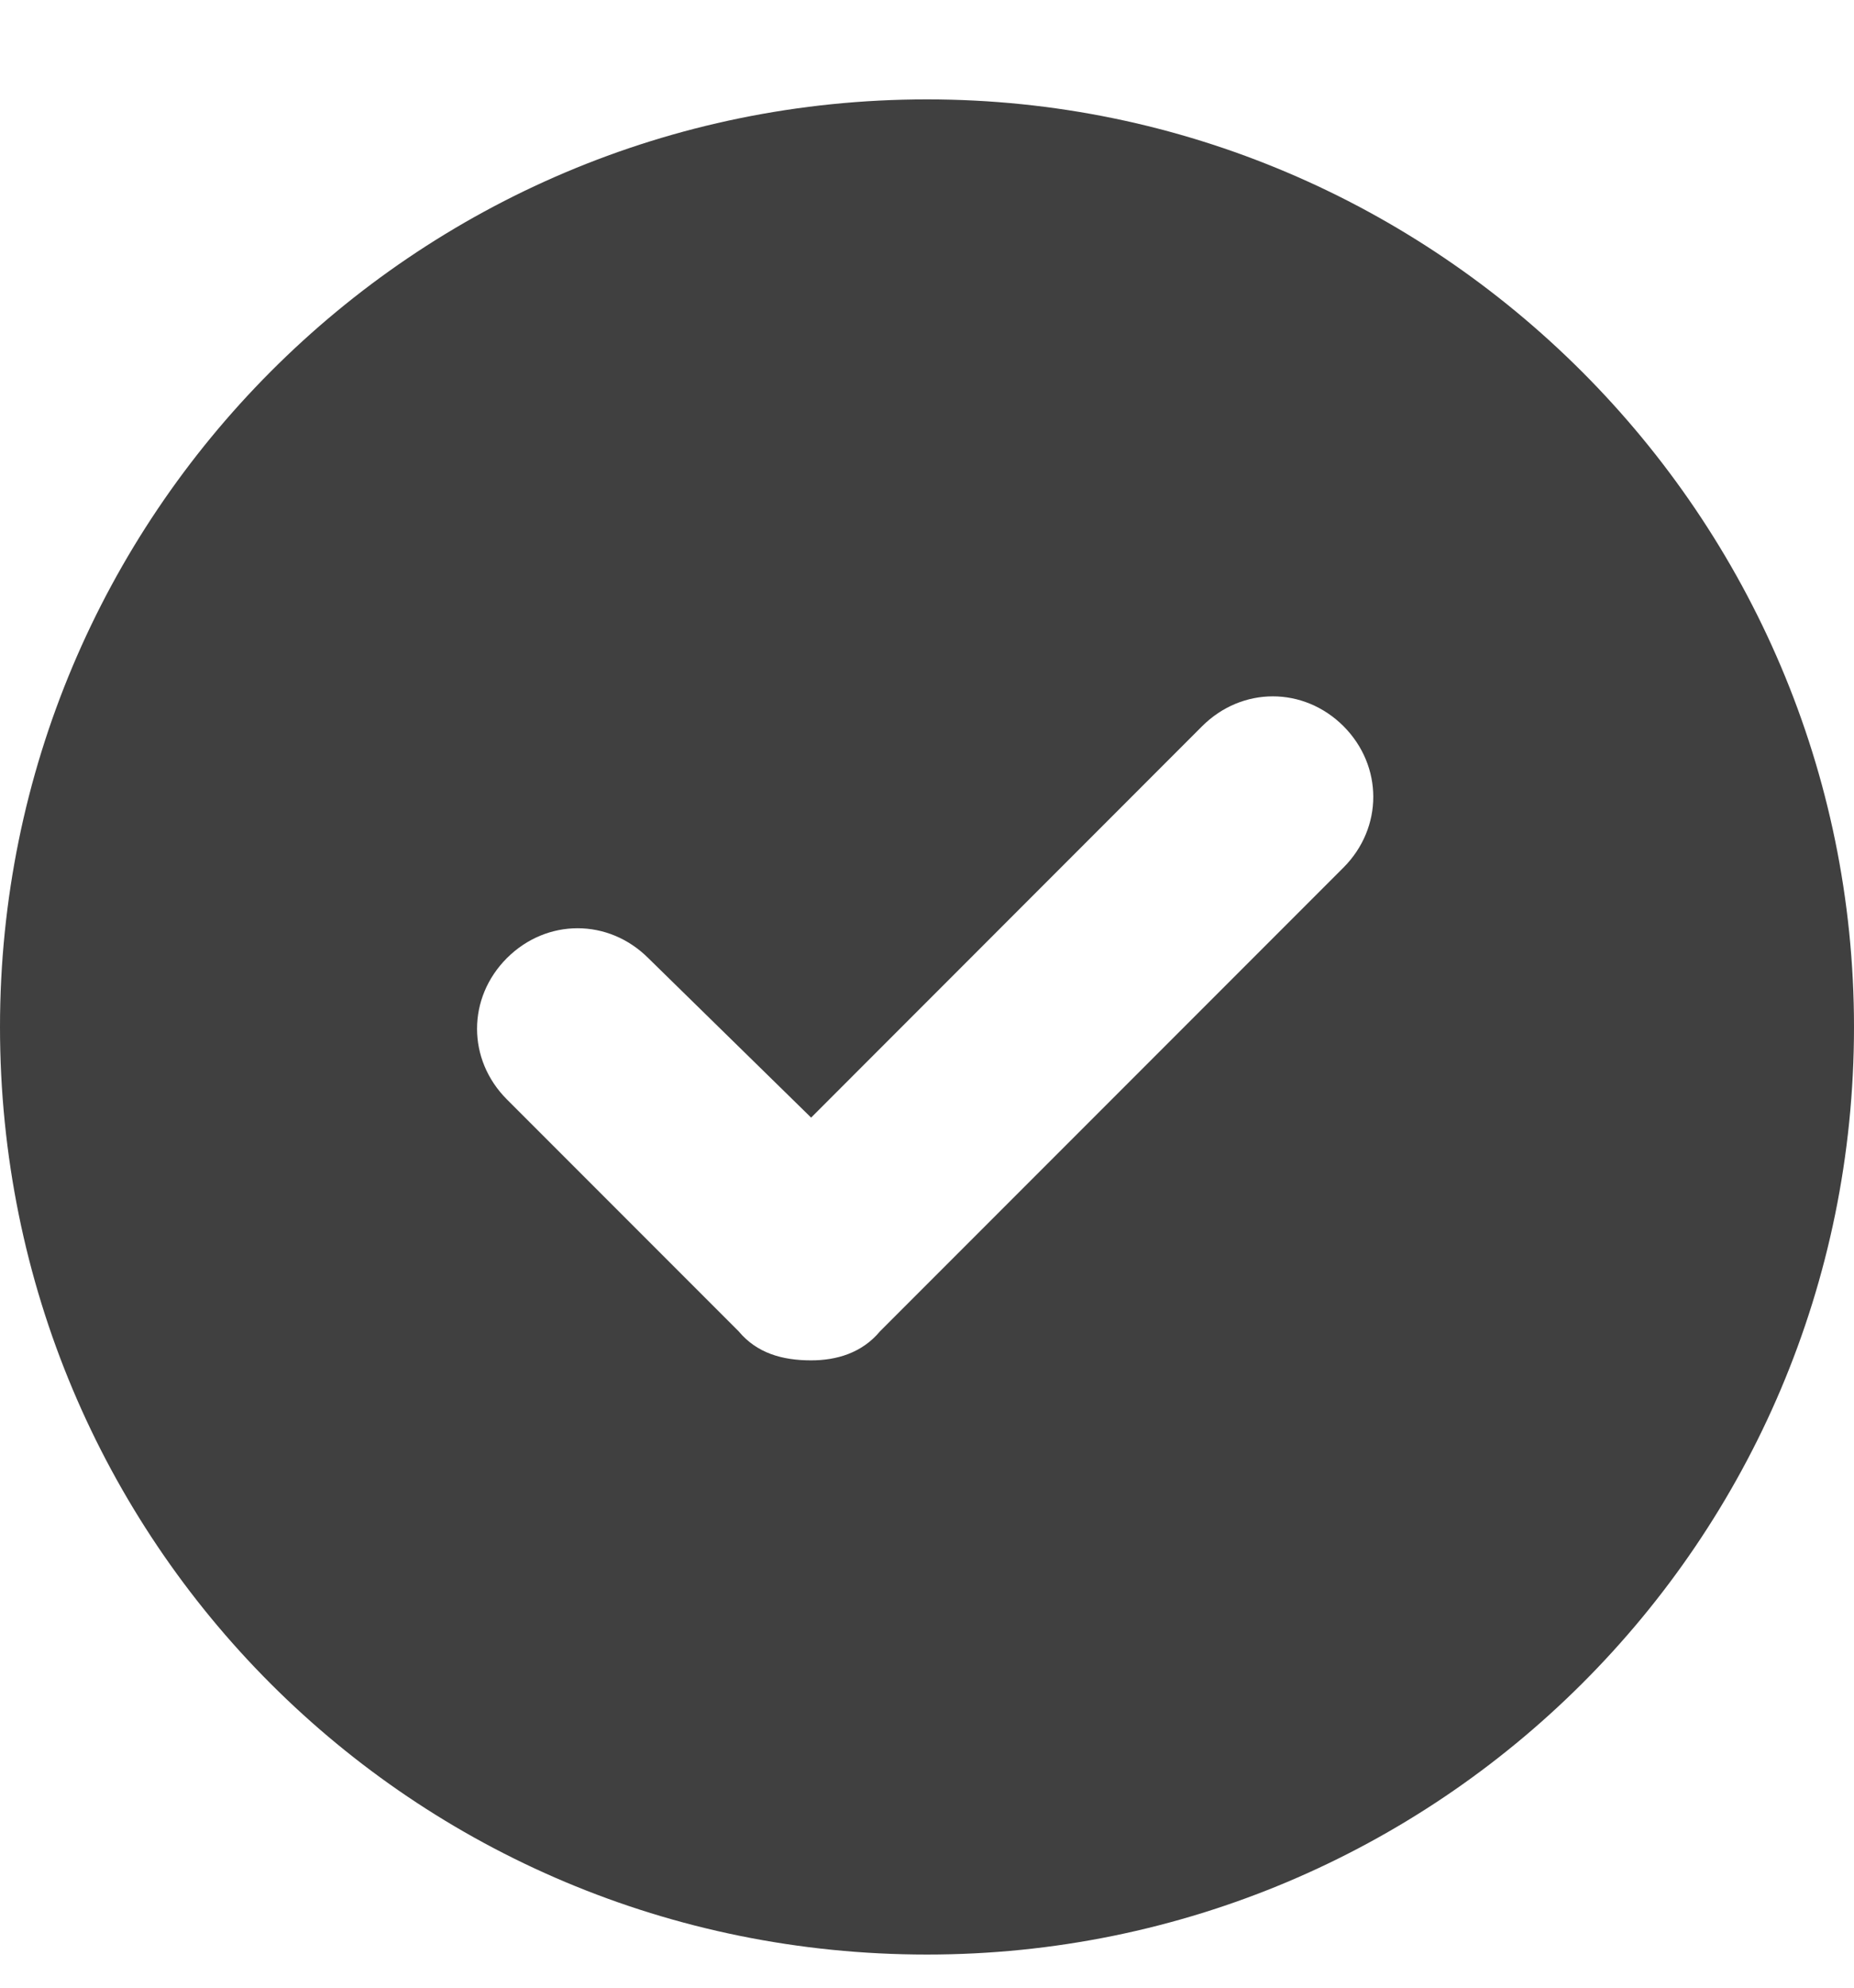 <svg width="14" height="15" viewBox="0 0 14 15" fill="none" xmlns="http://www.w3.org/2000/svg">
<path d="M7 0.75C10.855 0.75 14 3.895 14 7.75C14 11.633 10.855 14.75 7 14.75C3.117 14.75 0 11.633 0 7.75C0 3.895 3.117 0.75 7 0.75ZM10.145 6.547C10.445 6.246 10.445 5.781 10.145 5.48C9.844 5.18 9.379 5.18 9.078 5.48L6.125 8.434L4.895 7.23C4.594 6.93 4.129 6.93 3.828 7.23C3.527 7.531 3.527 7.996 3.828 8.297L5.578 10.047C5.715 10.211 5.906 10.266 6.125 10.266C6.316 10.266 6.508 10.211 6.645 10.047L10.145 6.547Z" fill="#404040"/>
</svg>
